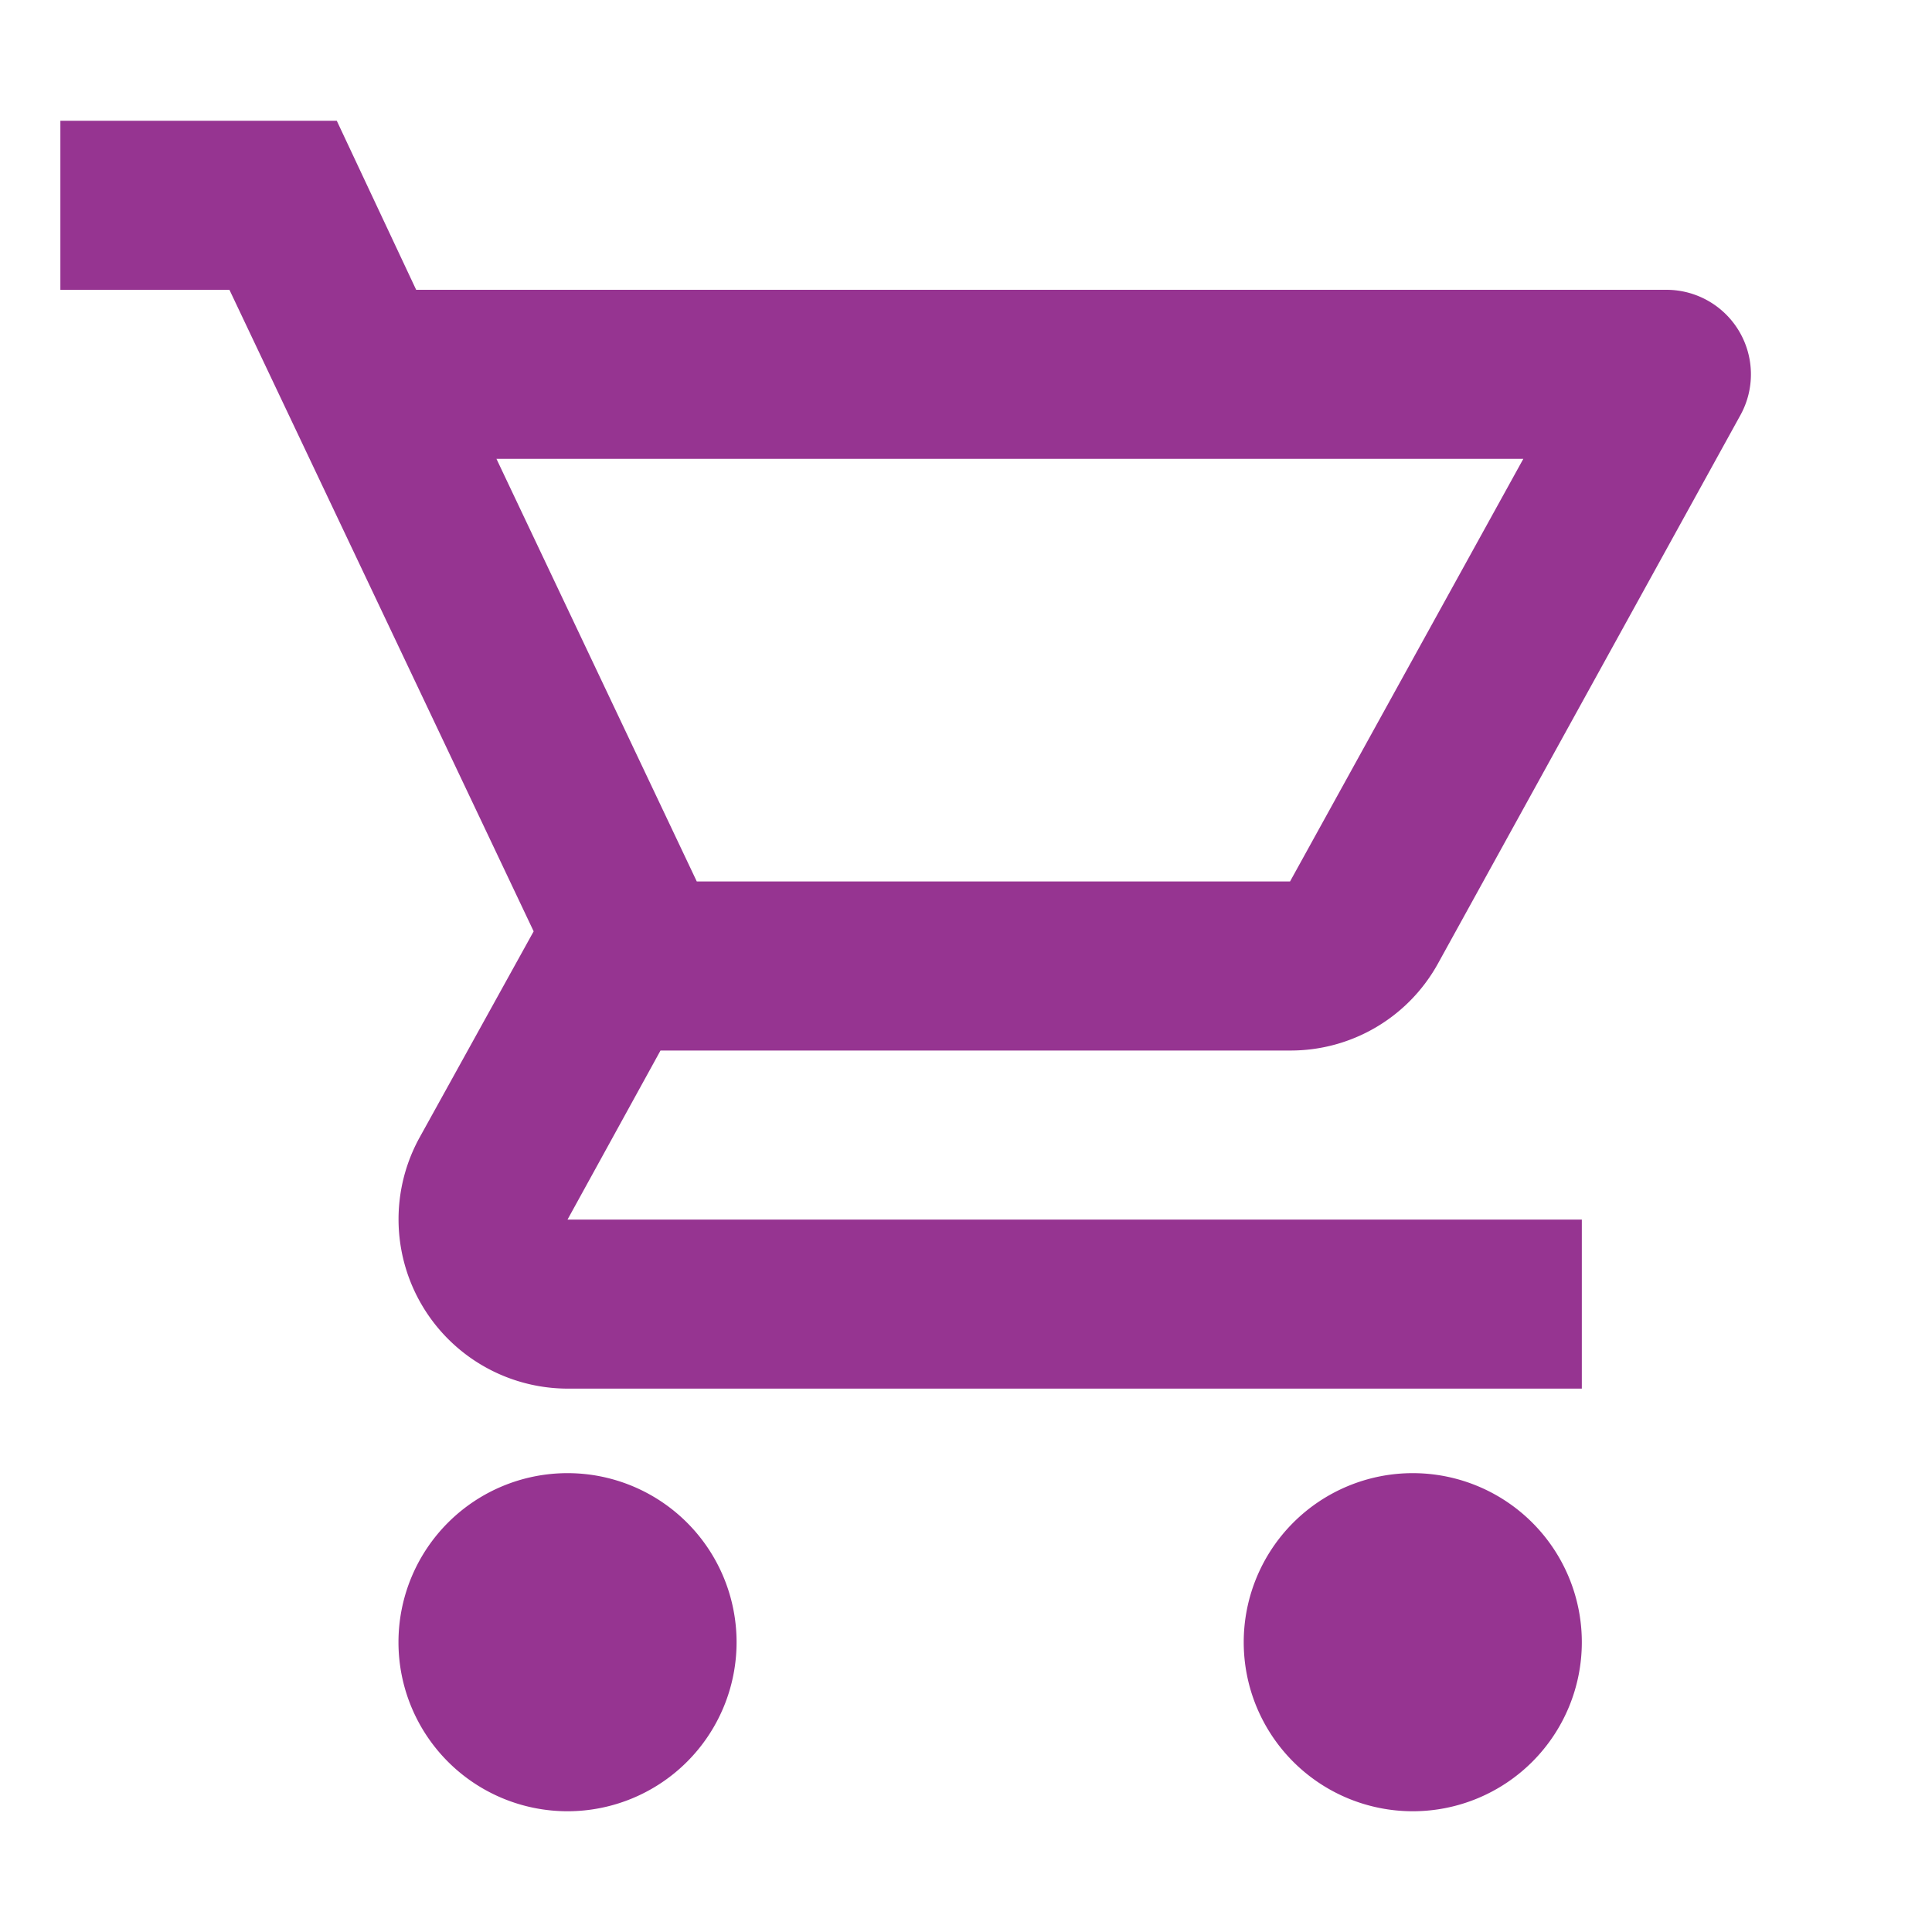 <svg id="shopping_cart_black_24dp" xmlns="http://www.w3.org/2000/svg" width="32" height="32" viewBox="0 0 32 32">
  <path id="Path_15" data-name="Path 15" d="M0,0H32V32H0Z" fill="none"/>
  <path id="Path_16" data-name="Path 16" d="M21.368,17.4a2.786,2.786,0,0,0,2.45-1.442l5.011-9.086A1.4,1.4,0,0,0,27.611,4.8H6.893L5.578,2H1V4.8H3.8L8.839,15.426l-1.89,3.416A2.805,2.805,0,0,0,9.4,23H26.2V20.2H9.4l1.54-2.8ZM8.223,7.6H25.231l-3.864,7H11.541ZM9.4,24.4a2.8,2.8,0,1,0,2.8,2.8A2.8,2.8,0,0,0,9.4,24.4Zm14,0a2.8,2.8,0,1,0,2.8,2.8A2.8,2.8,0,0,0,23.4,24.4Z" fill="#963491"/>
</svg>

